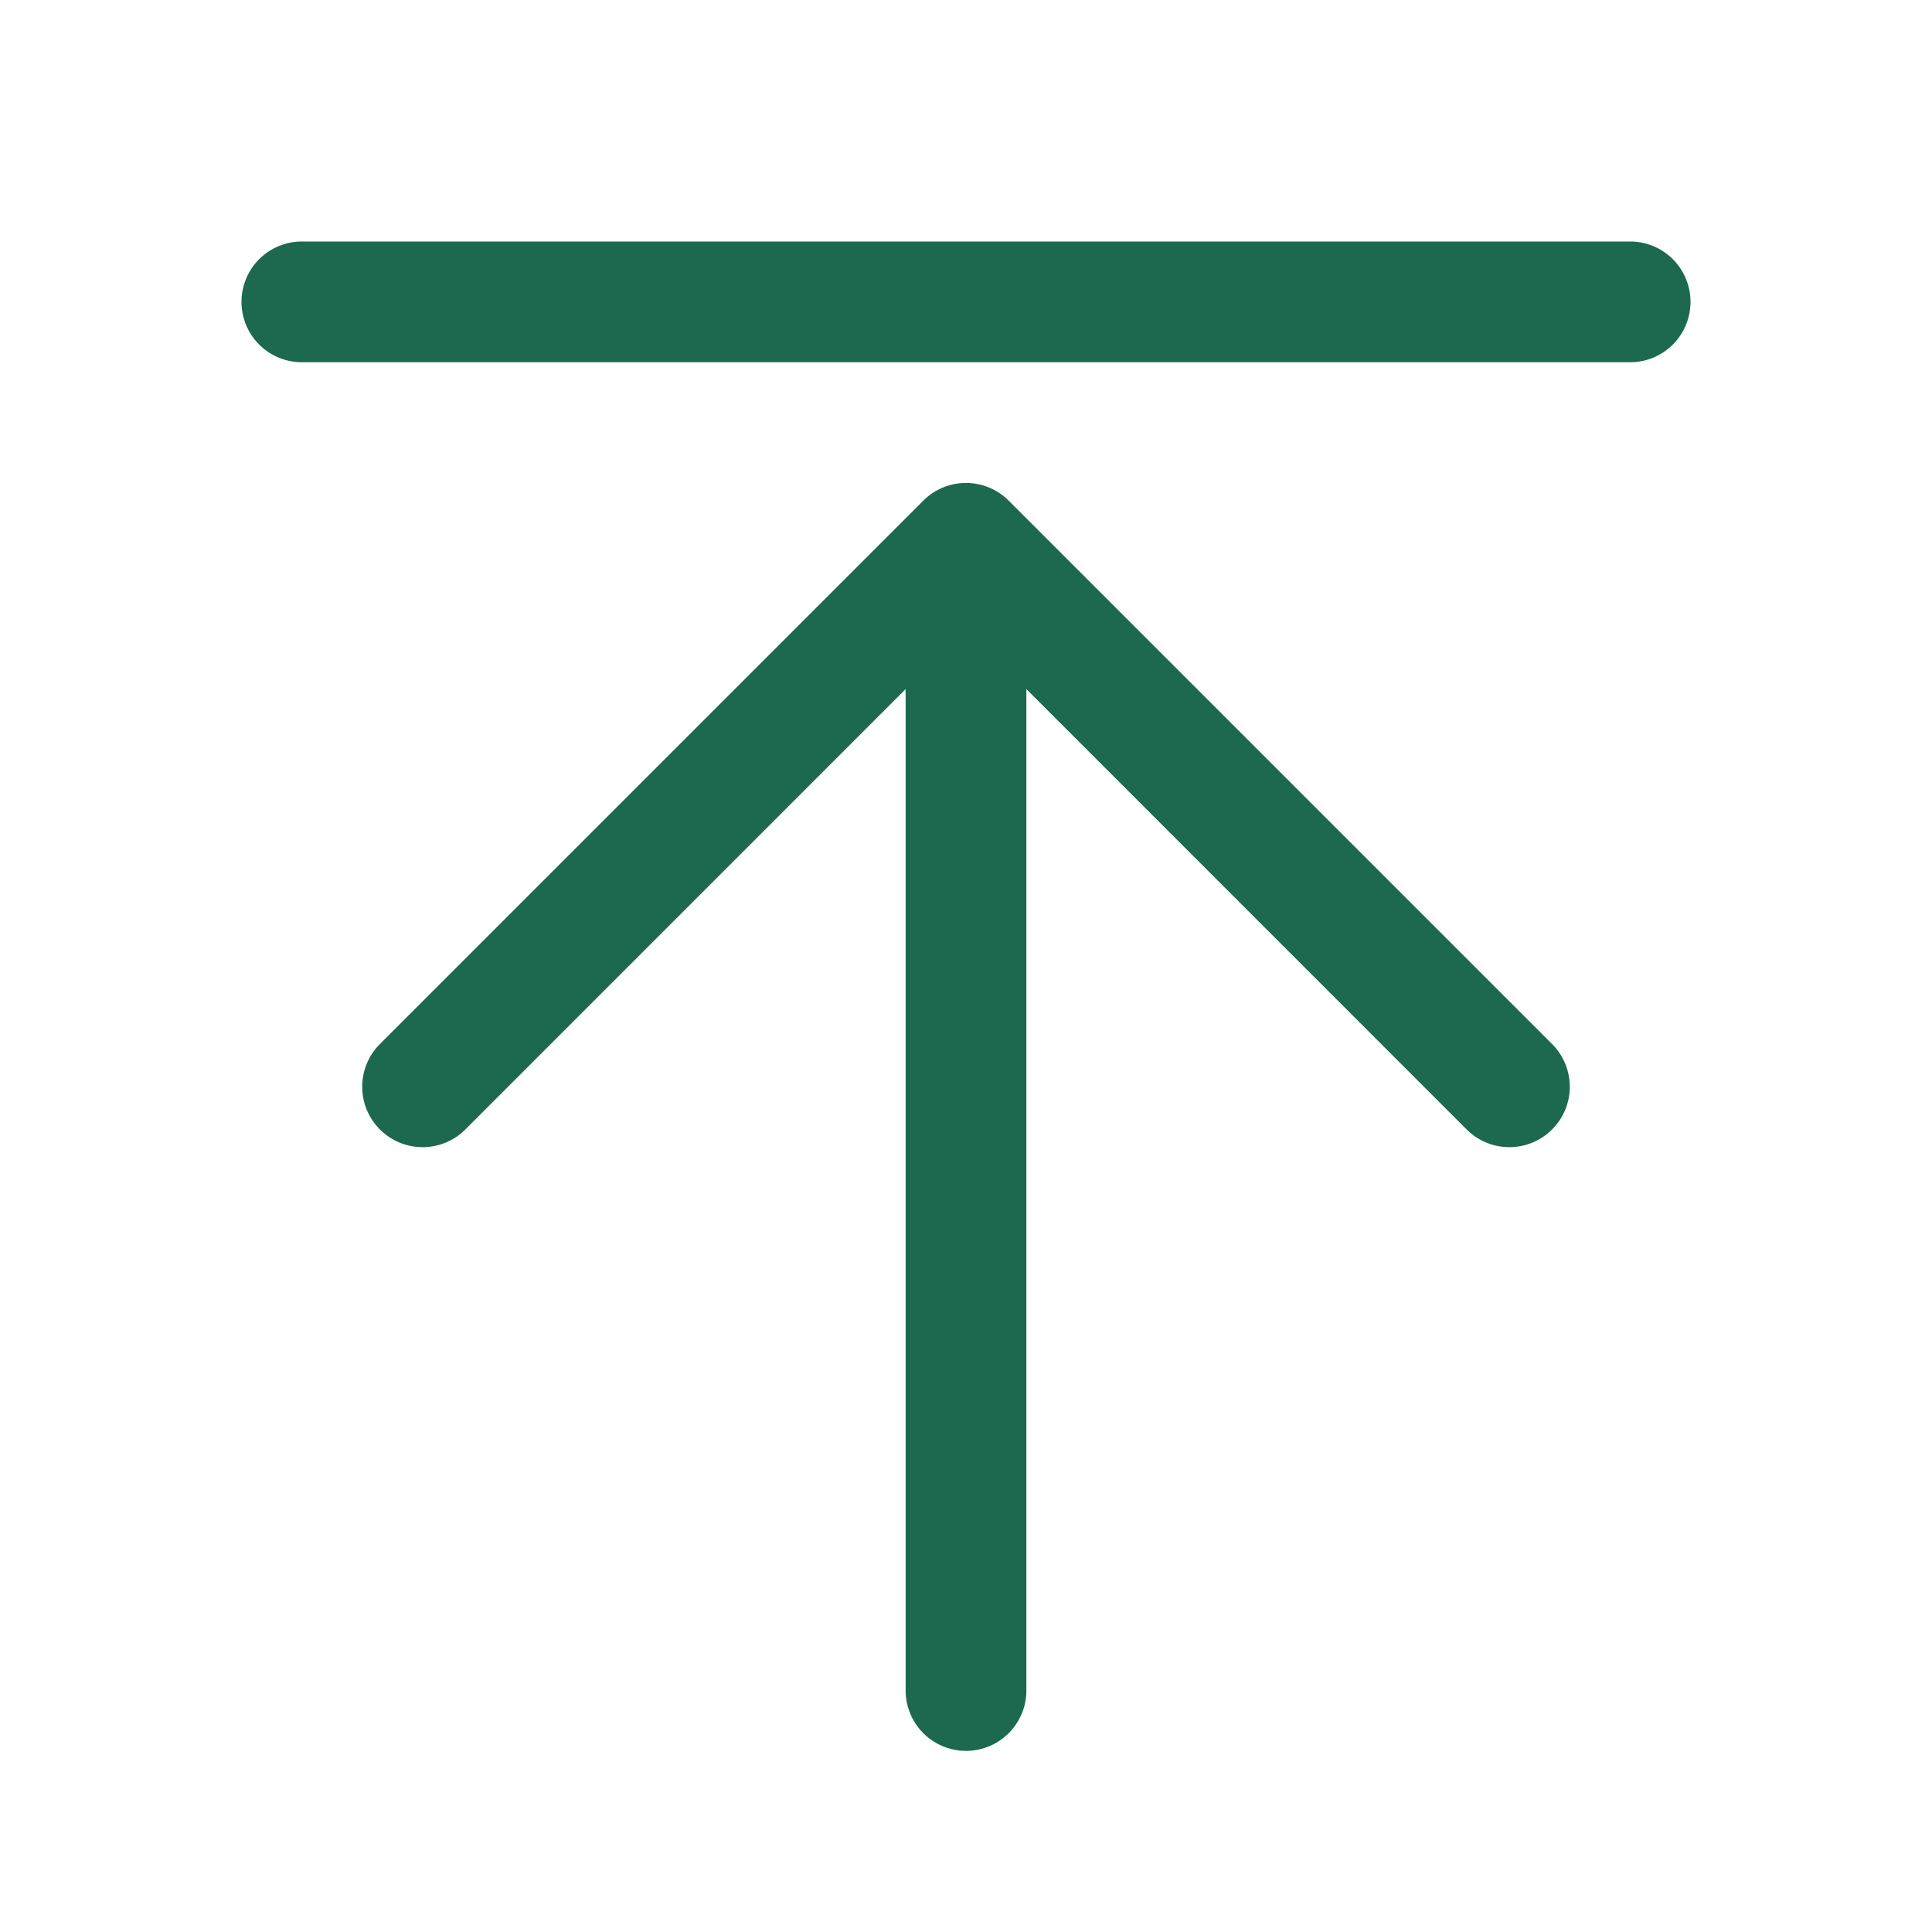 <svg xmlns="http://www.w3.org/2000/svg" viewBox="0 0 256 256" fill="#1C694F"><path d="M205.66,138.34a8,8,0,0,1-11.32,11.32L136,91.31V224a8,8,0,0,1-16,0V91.31L61.66,149.66a8,8,0,0,1-11.32-11.32l72-72a8,8,0,0,1,11.32,0ZM216,32H40a8,8,0,0,0,0,16H216a8,8,0,0,0,0-16Z"/></svg>